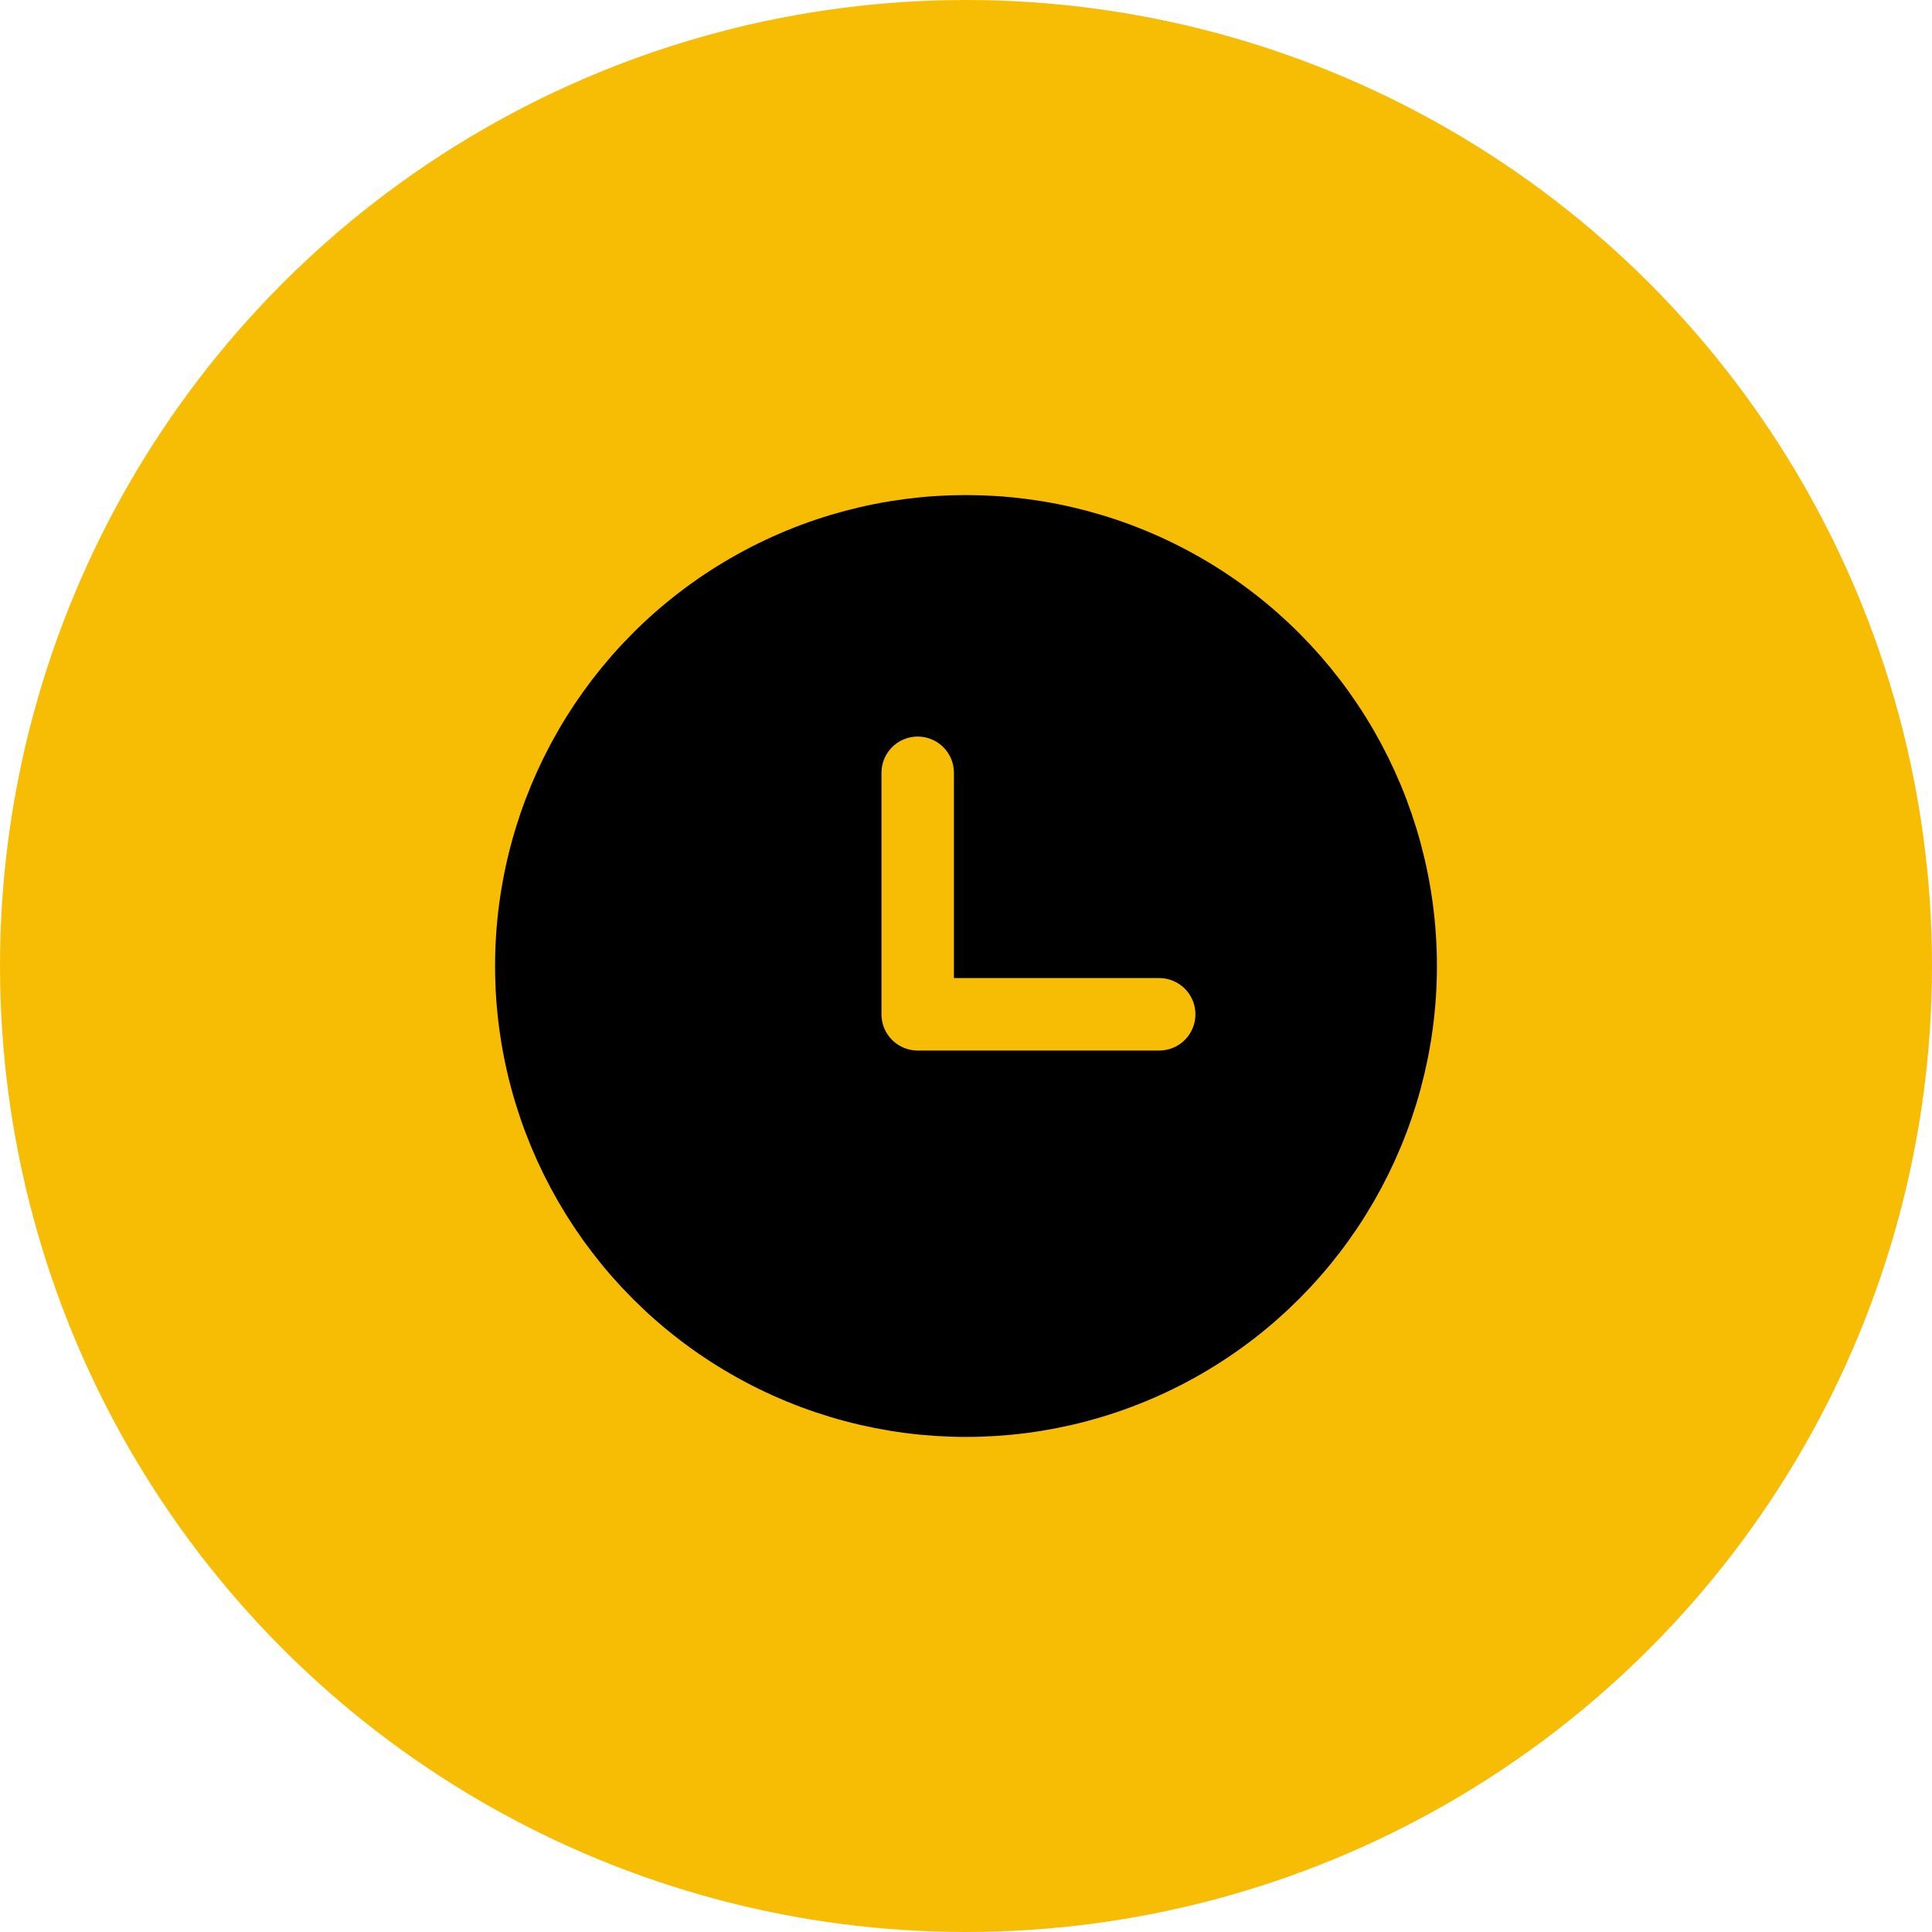 <svg width="40" height="40" viewBox="0 0 40 40" fill="none" xmlns="http://www.w3.org/2000/svg">
<circle cx="20" cy="20" r="20" fill="#F7BD04"/>
<g clip-path="url(#clip0_0_173)">
<rect width="24" height="24" transform="translate(8 8)" fill="#F7BD04"/>
<circle cx="20" cy="20" r="9" fill="black" stroke="black" stroke-width="1.5" stroke-linecap="round" stroke-linejoin="round"/>
<path d="M19 16V21H24" stroke="#F7BD04" stroke-width="1.5" stroke-linecap="round" stroke-linejoin="round"/>
</g>
<defs>
<clipPath id="clip0_0_173">
<rect width="24" height="24" fill="white" transform="translate(8 8)"/>
</clipPath>
</defs>
</svg>
